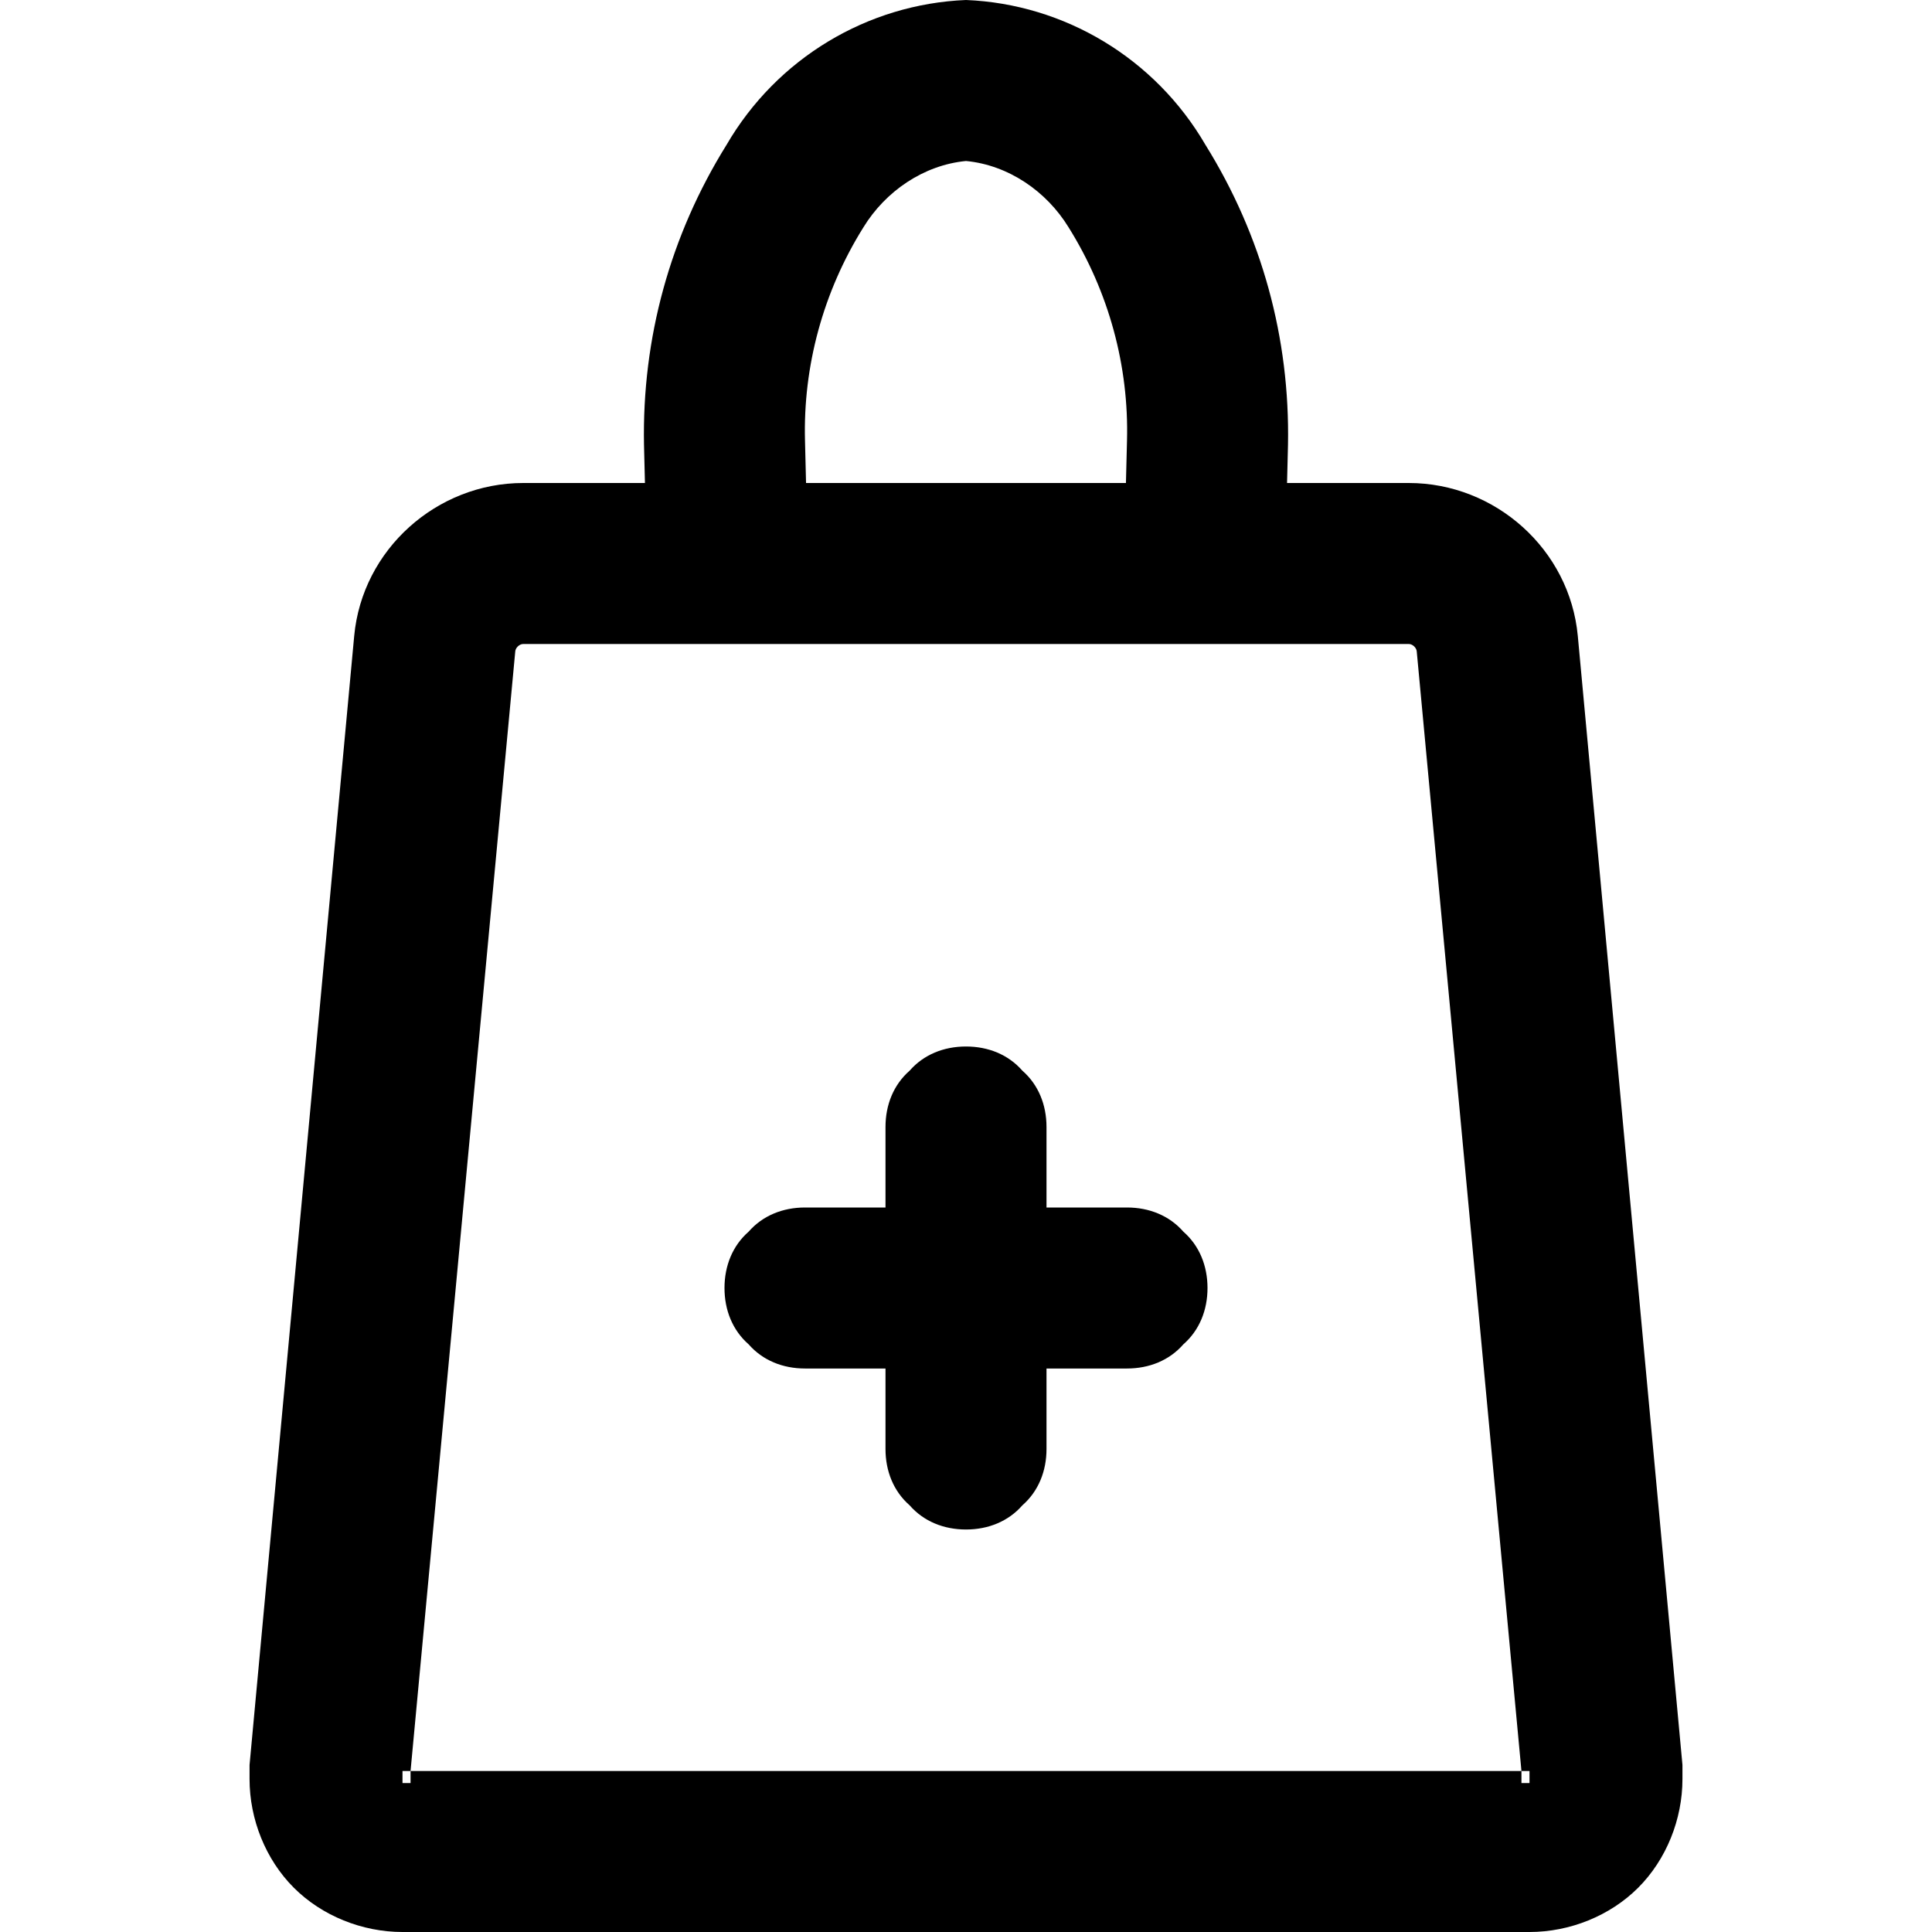 <svg xmlns="http://www.w3.org/2000/svg" width="96" height="96"><path d="M63.953 24H70c4.3 0 8 3.3 8.4 7.6l5.2 56.1v.7c0 2-.8 4-2.2 5.4C80 95.2 78 96 76 96H20c-2 0-4-.8-5.4-2.2-1.4-1.4-2.2-3.4-2.2-5.4v-.7l5.2-56.1C18 27.3 21.7 24 26 24h6.047L32 22.1c-.1-5.3 1.3-10.4 4.1-14.9 2.5-4.3 7-7 11.9-7.2 4.9.2 9.4 2.9 11.9 7.2 2.8 4.5 4.2 9.6 4.1 14.9l-.047 1.9zm-8.006 0H40.052L40 21.9c-.1-3.7.9-7.4 2.9-10.6C44 9.5 45.9 8.2 48 8c2.1.2 4 1.5 5.1 3.3 2 3.2 3 6.9 2.9 10.6l-.053 2.1zM20.4 88H76v.6h-.4V88l-5.2-55.6c0-.2-.2-.4-.4-.4H26c-.2 0-.4.2-.4.4L20.4 88v.6H20V88h.4zM52 60v-4c0-1.1-.4-2.1-1.2-2.8-.7-.8-1.7-1.2-2.8-1.2-1.1 0-2.1.4-2.8 1.2-.8.7-1.2 1.7-1.2 2.8v4h-4c-1.1 0-2.1.4-2.8 1.2-.8.7-1.2 1.7-1.2 2.8 0 1.1.4 2.1 1.2 2.8.7.8 1.7 1.2 2.8 1.2h4v4c0 1.1.4 2.1 1.2 2.8.7.8 1.7 1.2 2.8 1.2 1.1 0 2.1-.4 2.8-1.2.8-.7 1.2-1.7 1.2-2.8v-4h4c1.1 0 2.1-.4 2.8-1.2.8-.7 1.2-1.7 1.2-2.8 0-1.1-.4-2.1-1.2-2.8-.7-.8-1.7-1.2-2.8-1.2h-4z" fill-rule="evenodd"/></svg>